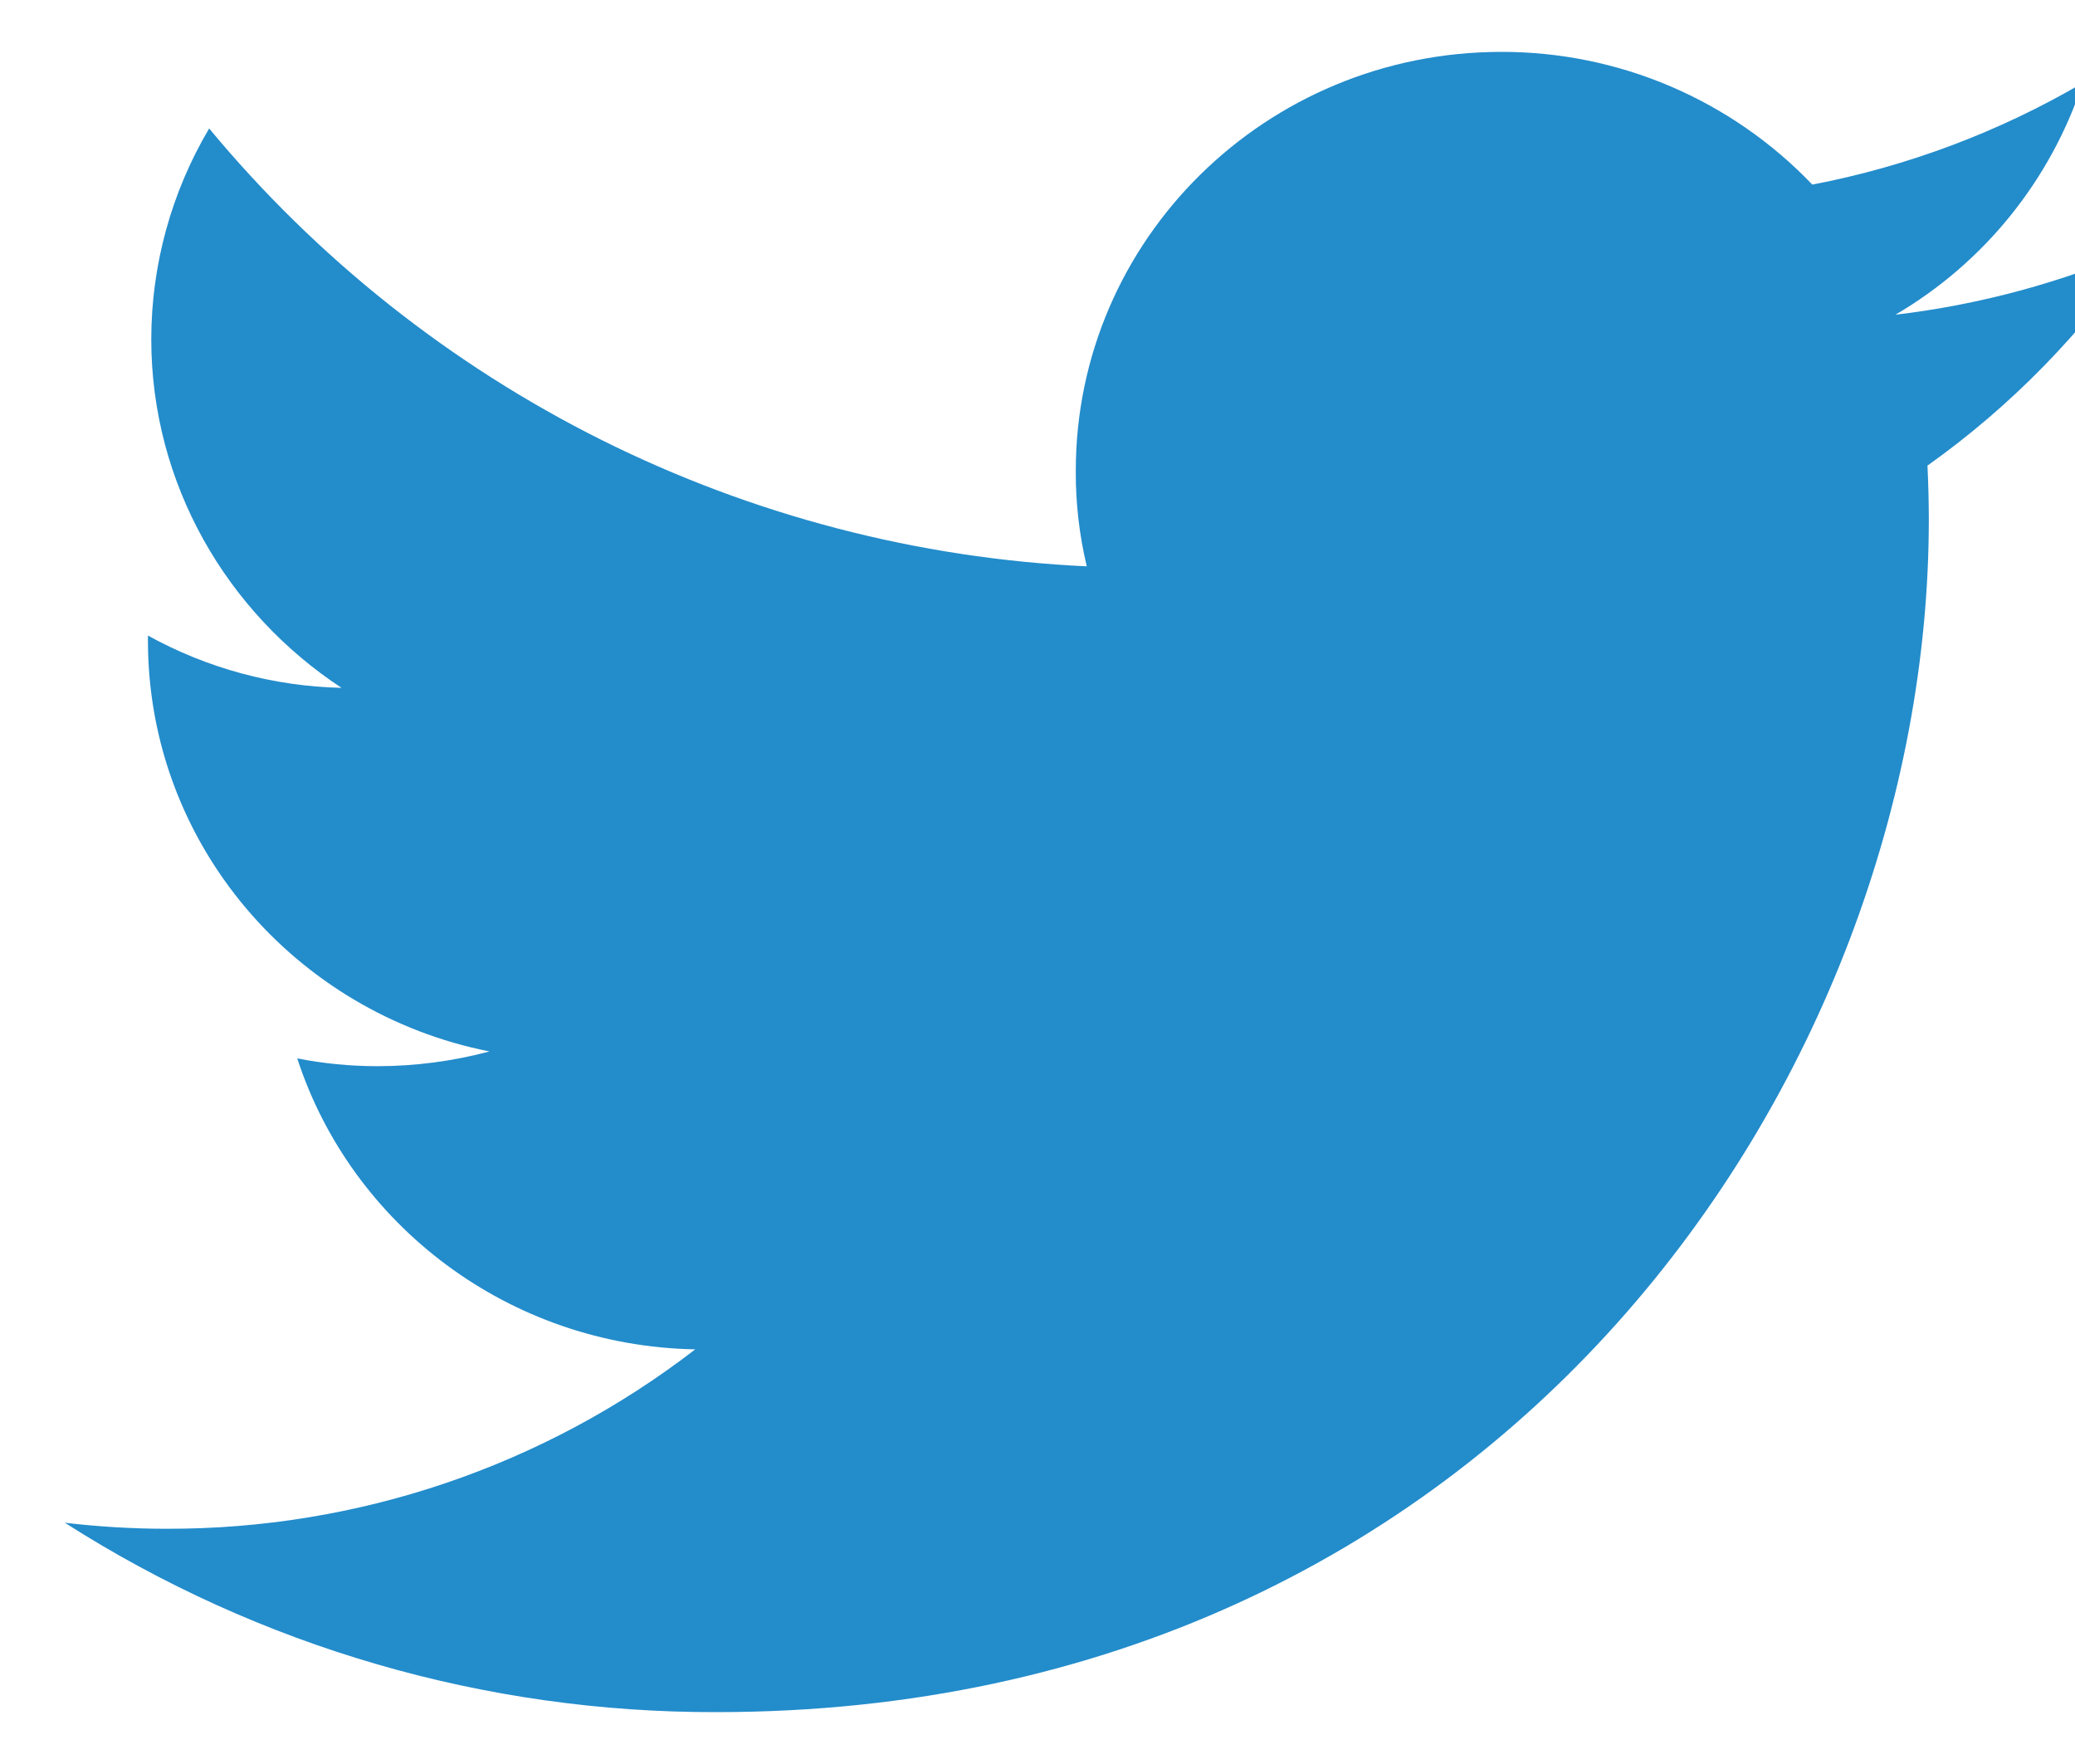 <svg width="20" height="17" viewBox="0 0 20 17" fill="none" xmlns="http://www.w3.org/2000/svg">
<path d="M20.625 2.396C19.875 2.722 19.081 2.937 18.269 3.033C19.122 2.534 19.764 1.739 20.074 0.8C19.267 1.272 18.386 1.603 17.468 1.779C17.081 1.374 16.616 1.052 16.101 0.832C15.586 0.612 15.031 0.499 14.471 0.5C12.204 0.5 10.369 2.308 10.369 4.537C10.367 4.848 10.403 5.157 10.475 5.458C8.849 5.382 7.256 4.967 5.8 4.241C4.344 3.514 3.055 2.491 2.016 1.238C1.652 1.852 1.459 2.553 1.458 3.267C1.458 4.667 2.189 5.904 3.292 6.629C2.638 6.614 1.998 6.441 1.426 6.125V6.175C1.426 8.133 2.842 9.762 4.718 10.133C4.365 10.227 4.002 10.275 3.637 10.275C3.378 10.275 3.119 10.25 2.865 10.2C3.387 11.804 4.904 12.971 6.701 13.004C5.241 14.13 3.448 14.738 1.604 14.733C1.277 14.733 0.95 14.713 0.625 14.675C2.5 15.873 4.681 16.506 6.906 16.5C14.463 16.5 18.591 10.346 18.591 5.008C18.591 4.833 18.586 4.658 18.578 4.487C19.379 3.918 20.072 3.209 20.625 2.396Z" fill="#238CCB"/>
</svg>
